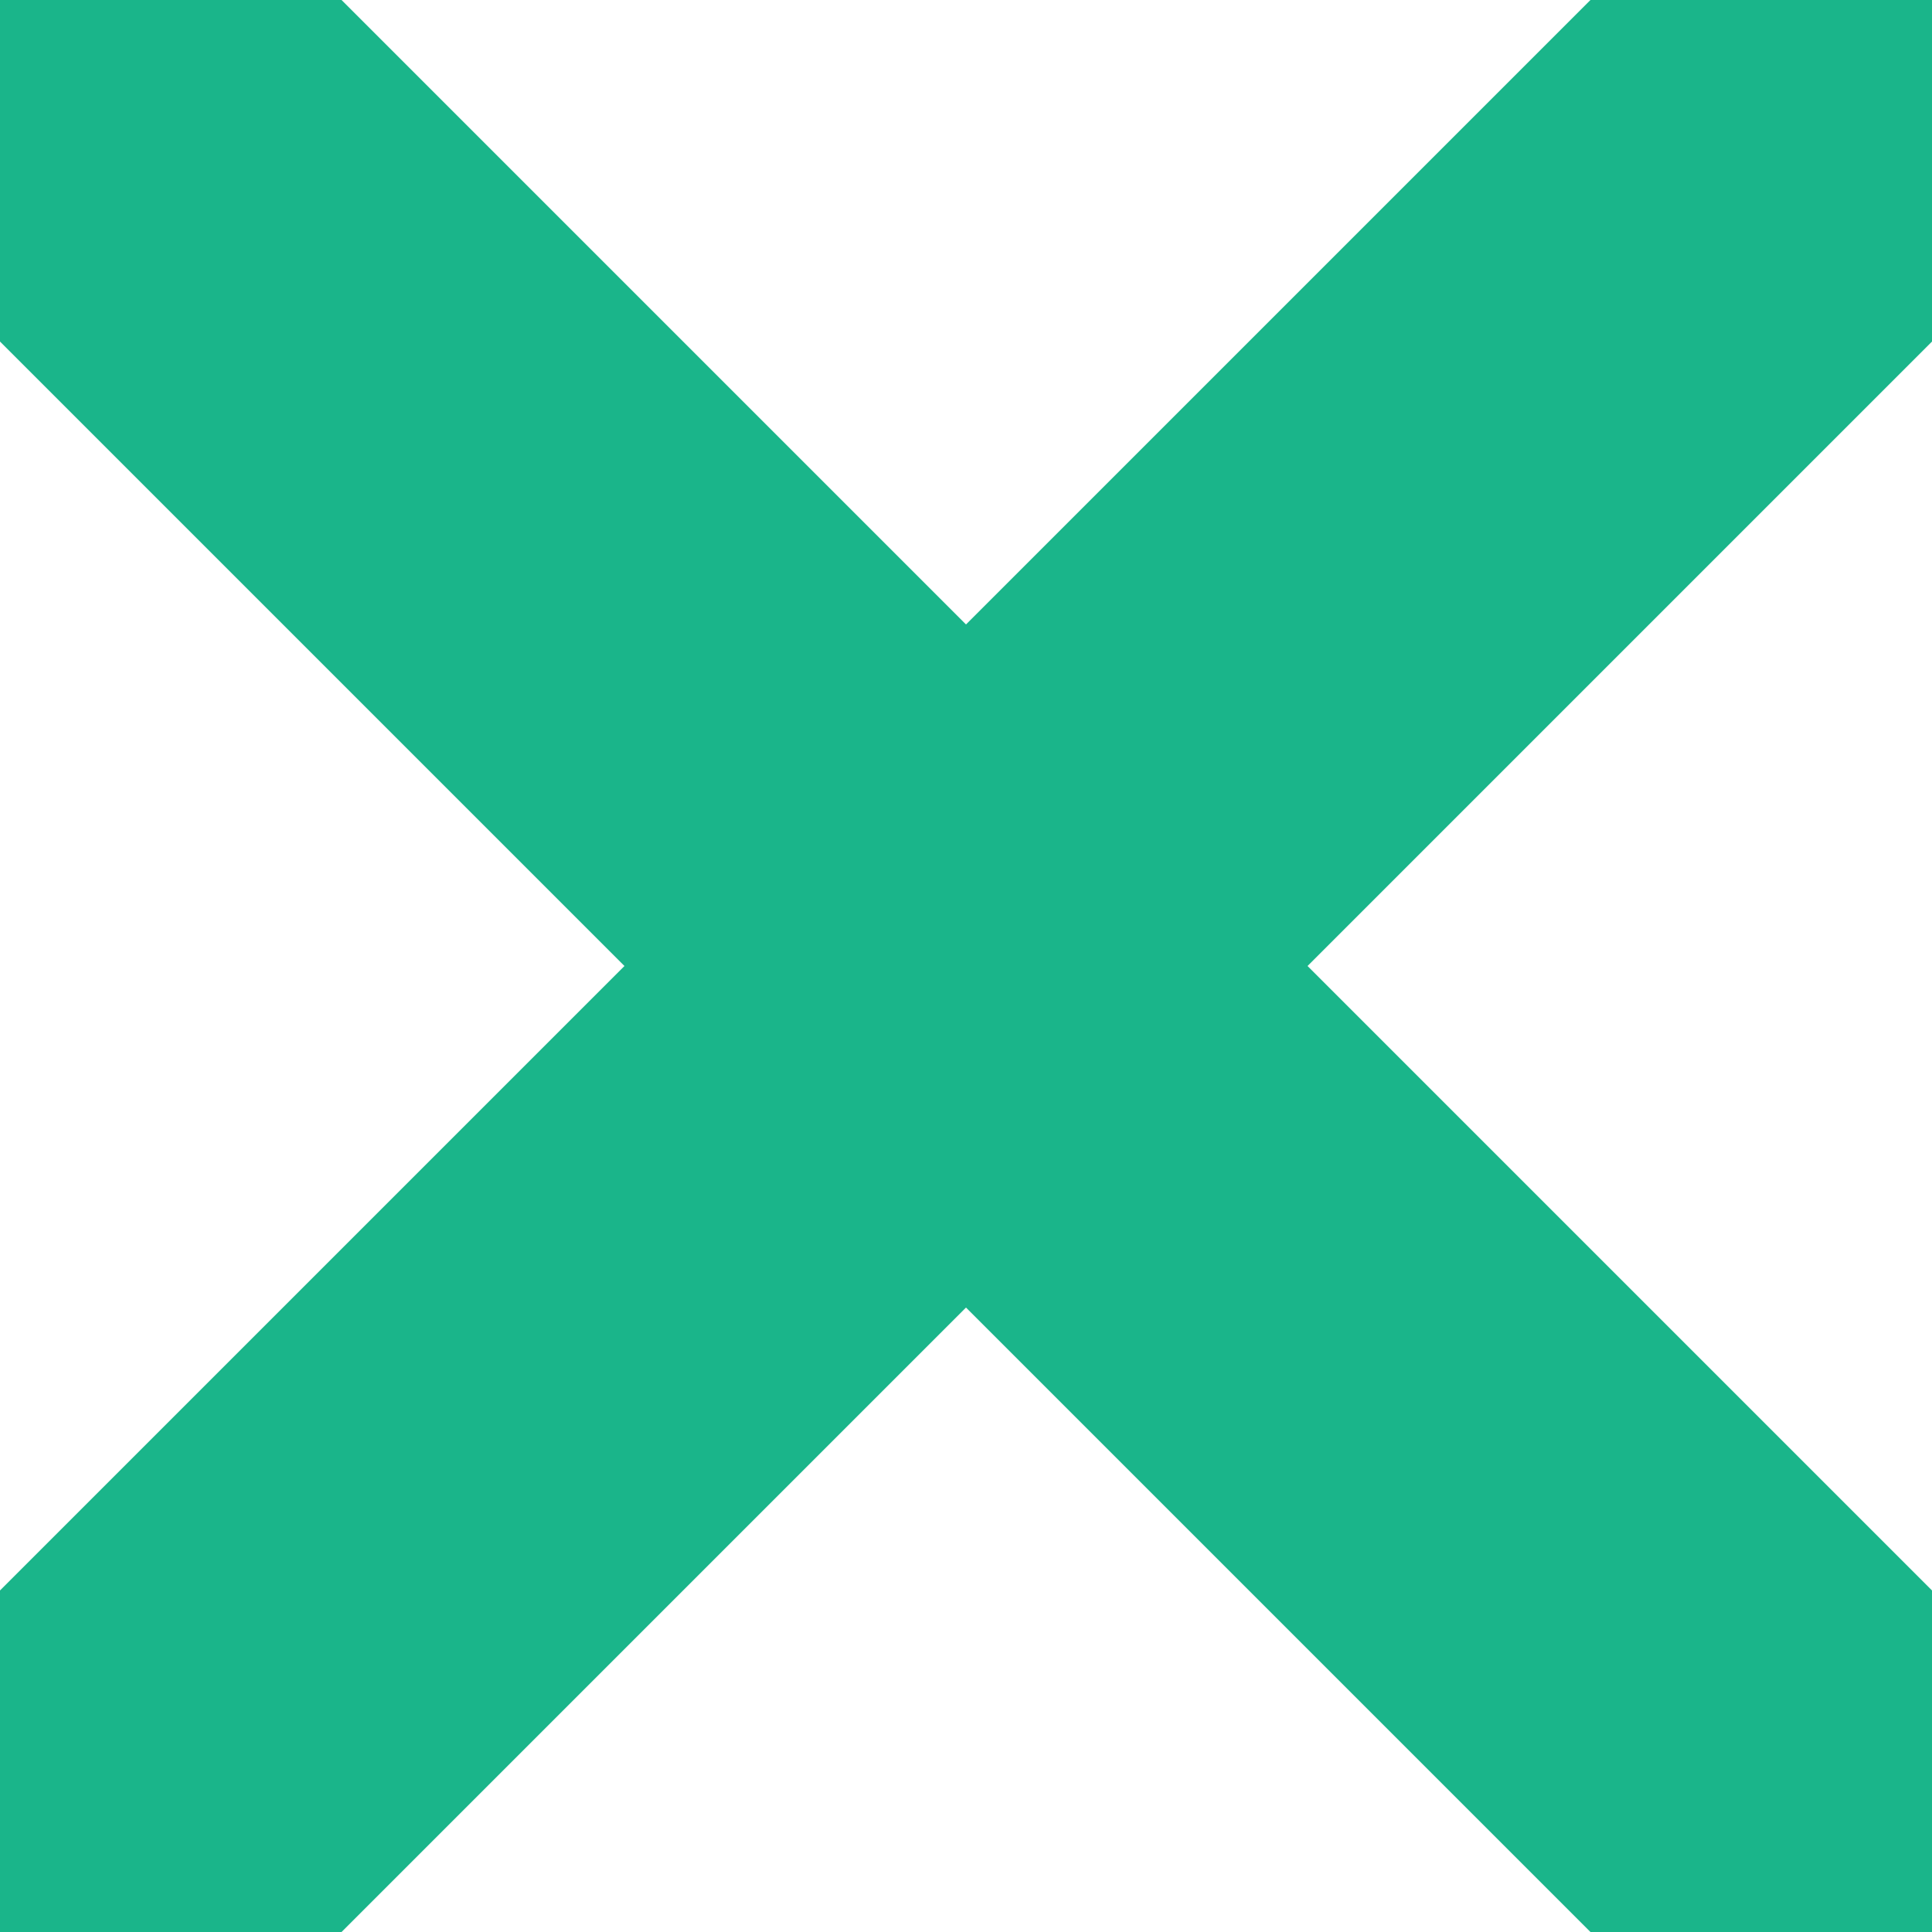 <?xml version="1.0" encoding="UTF-8"?>
<svg id="Livello_1" data-name="Livello 1" xmlns="http://www.w3.org/2000/svg" viewBox="0 0 100 100">
  <defs>
    <style>
      .cls-1 {
        fill: #1ab58a; /* Cambia il colore qui */
        stroke-width: 0px;
      }
    </style>
  </defs>
  <polygon class="cls-1" points="100 82.322 67.678 50 100 17.678 100 0 82.322 0 50 32.322 17.678 0 0 0 0 17.678 32.322 50 0 82.322 0 100 17.678 100 50 67.678 82.322 100 100 100 100 82.322"/>
</svg>
